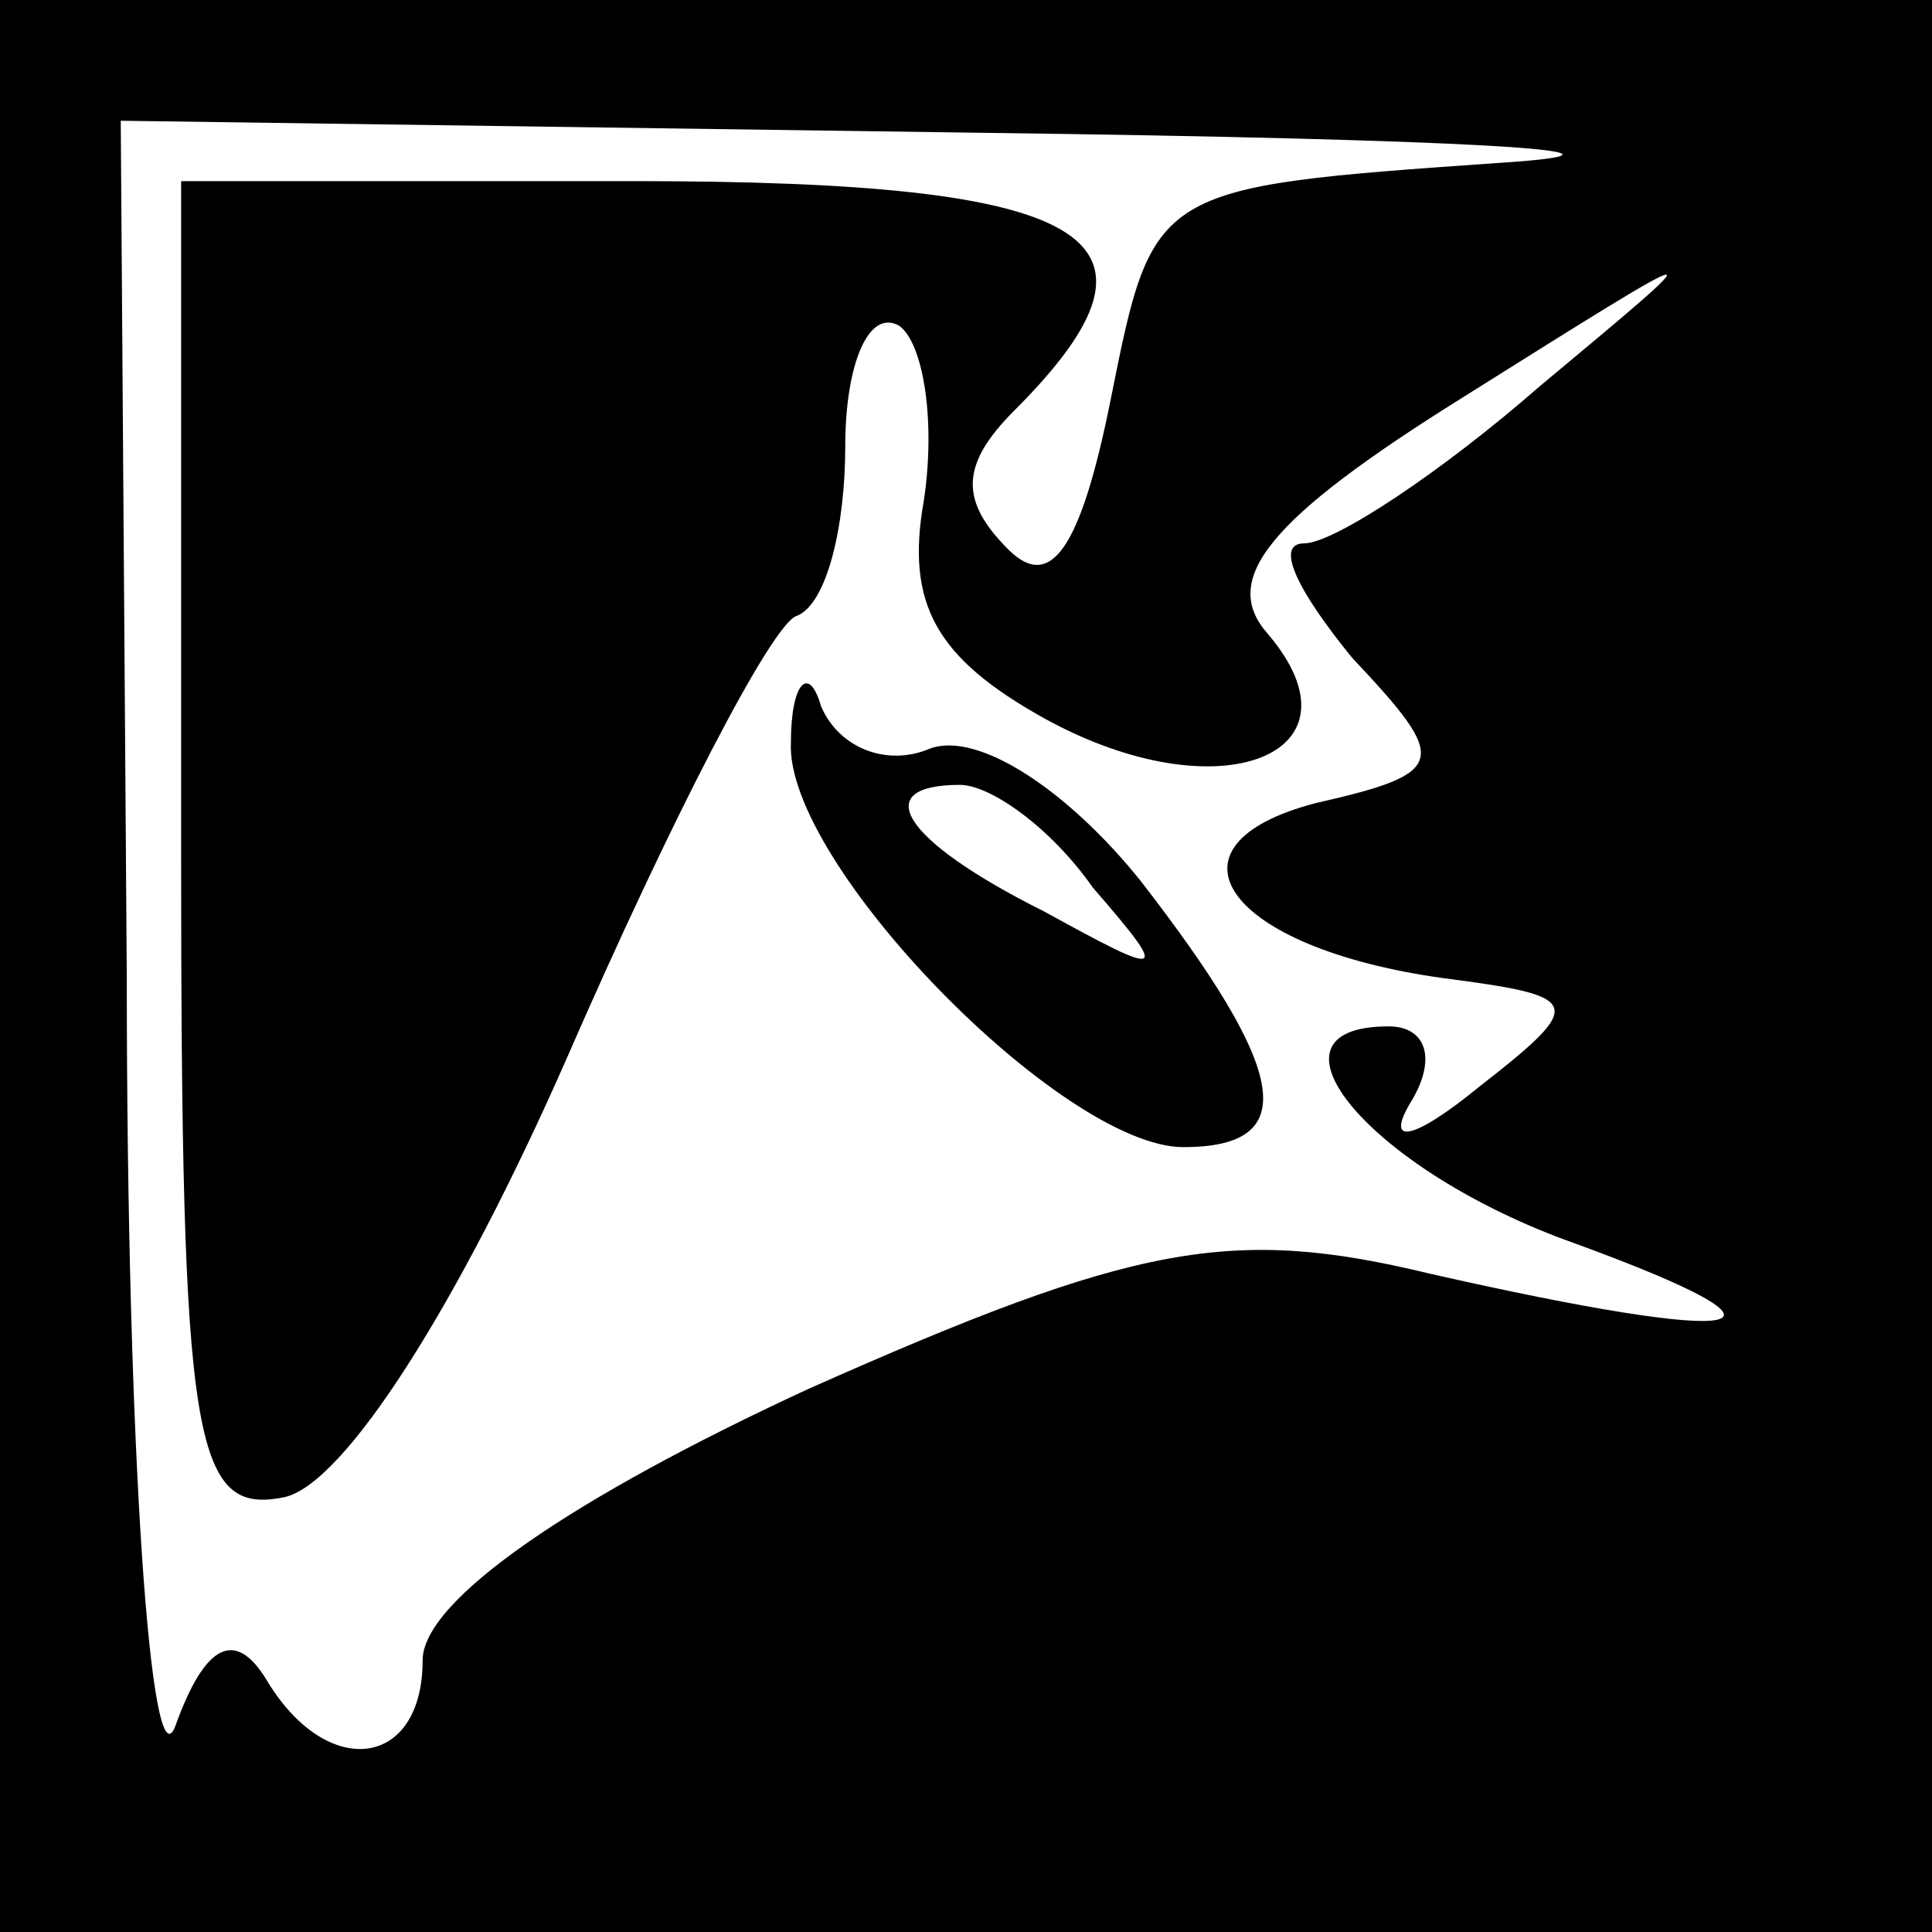 <?xml version="1.0" standalone="no"?>
<!DOCTYPE svg PUBLIC "-//W3C//DTD SVG 20010904//EN"
 "http://www.w3.org/TR/2001/REC-SVG-20010904/DTD/svg10.dtd">
<svg version="1.0" xmlns="http://www.w3.org/2000/svg"
 width="32pt" height="32pt" viewBox="0 0 32 32"
 preserveAspectRatio="xMidYMid meet">
<rect x="0" y="0" width="32" height="32" fill="#808080" stroke="none"/>
<g transform="translate(0,32) scale(0.1,-0.1)"
fill="#000000" stroke="none">
<path fill="#000000" stroke="none" d="M0 160 l0 -160 160 0 160 0 0 160 0
160 -160 0 -160 0 0 -160z"/>
<path fill="#ffffff" stroke="none" d="M248 293 c-57 -4 -57 -4 -64 -39 -5
-25 -10 -32 -17 -25 -8 8 -8 14 1 23 29 29 13 38 -63 38 l-75 0 0 -111 c0 -98
2 -110 17 -107 10 2 29 32 47 73 17 39 34 72 38 73 5 2 8 15 8 28 0 14 4 23 9
20 4 -3 6 -16 4 -29 -3 -17 2 -26 20 -36 29 -16 54 -6 37 14 -8 9 0 19 32 39
43 27 43 27 13 2 -16 -14 -34 -26 -39 -26 -5 0 -1 -8 8 -19 16 -17 16 -19 -6
-24 -27 -7 -15 -24 21 -29 23 -3 24 -4 6 -18 -11 -9 -16 -10 -11 -2 4 7 2 12
-4 12 -23 0 -3 -24 31 -36 41 -15 29 -17 -24 -5 -33 8 -49 5 -103 -19 -39 -18
-64 -35 -64 -45 0 -18 -16 -20 -26 -3 -5 8 -10 6 -15 -8 -4 -10 -8 45 -8 124
l-1 142 143 -2 c78 -1 116 -3 85 -5z"/>
<path fill="#000000" stroke="none" d="M131 197 c-1 -20 45 -67 65 -67 20 0
17 13 -7 44 -12 15 -27 25 -35 22 -7 -3 -15 0 -18 7 -2 7 -5 4 -5 -6z"/>
<path fill="#ffffff" stroke="none" d="M181 173 c13 -15 12 -15 -8 -4 -24 12
-29 21 -14 21 5 0 15 -7 22 -17z"/>
</g>
</svg>
